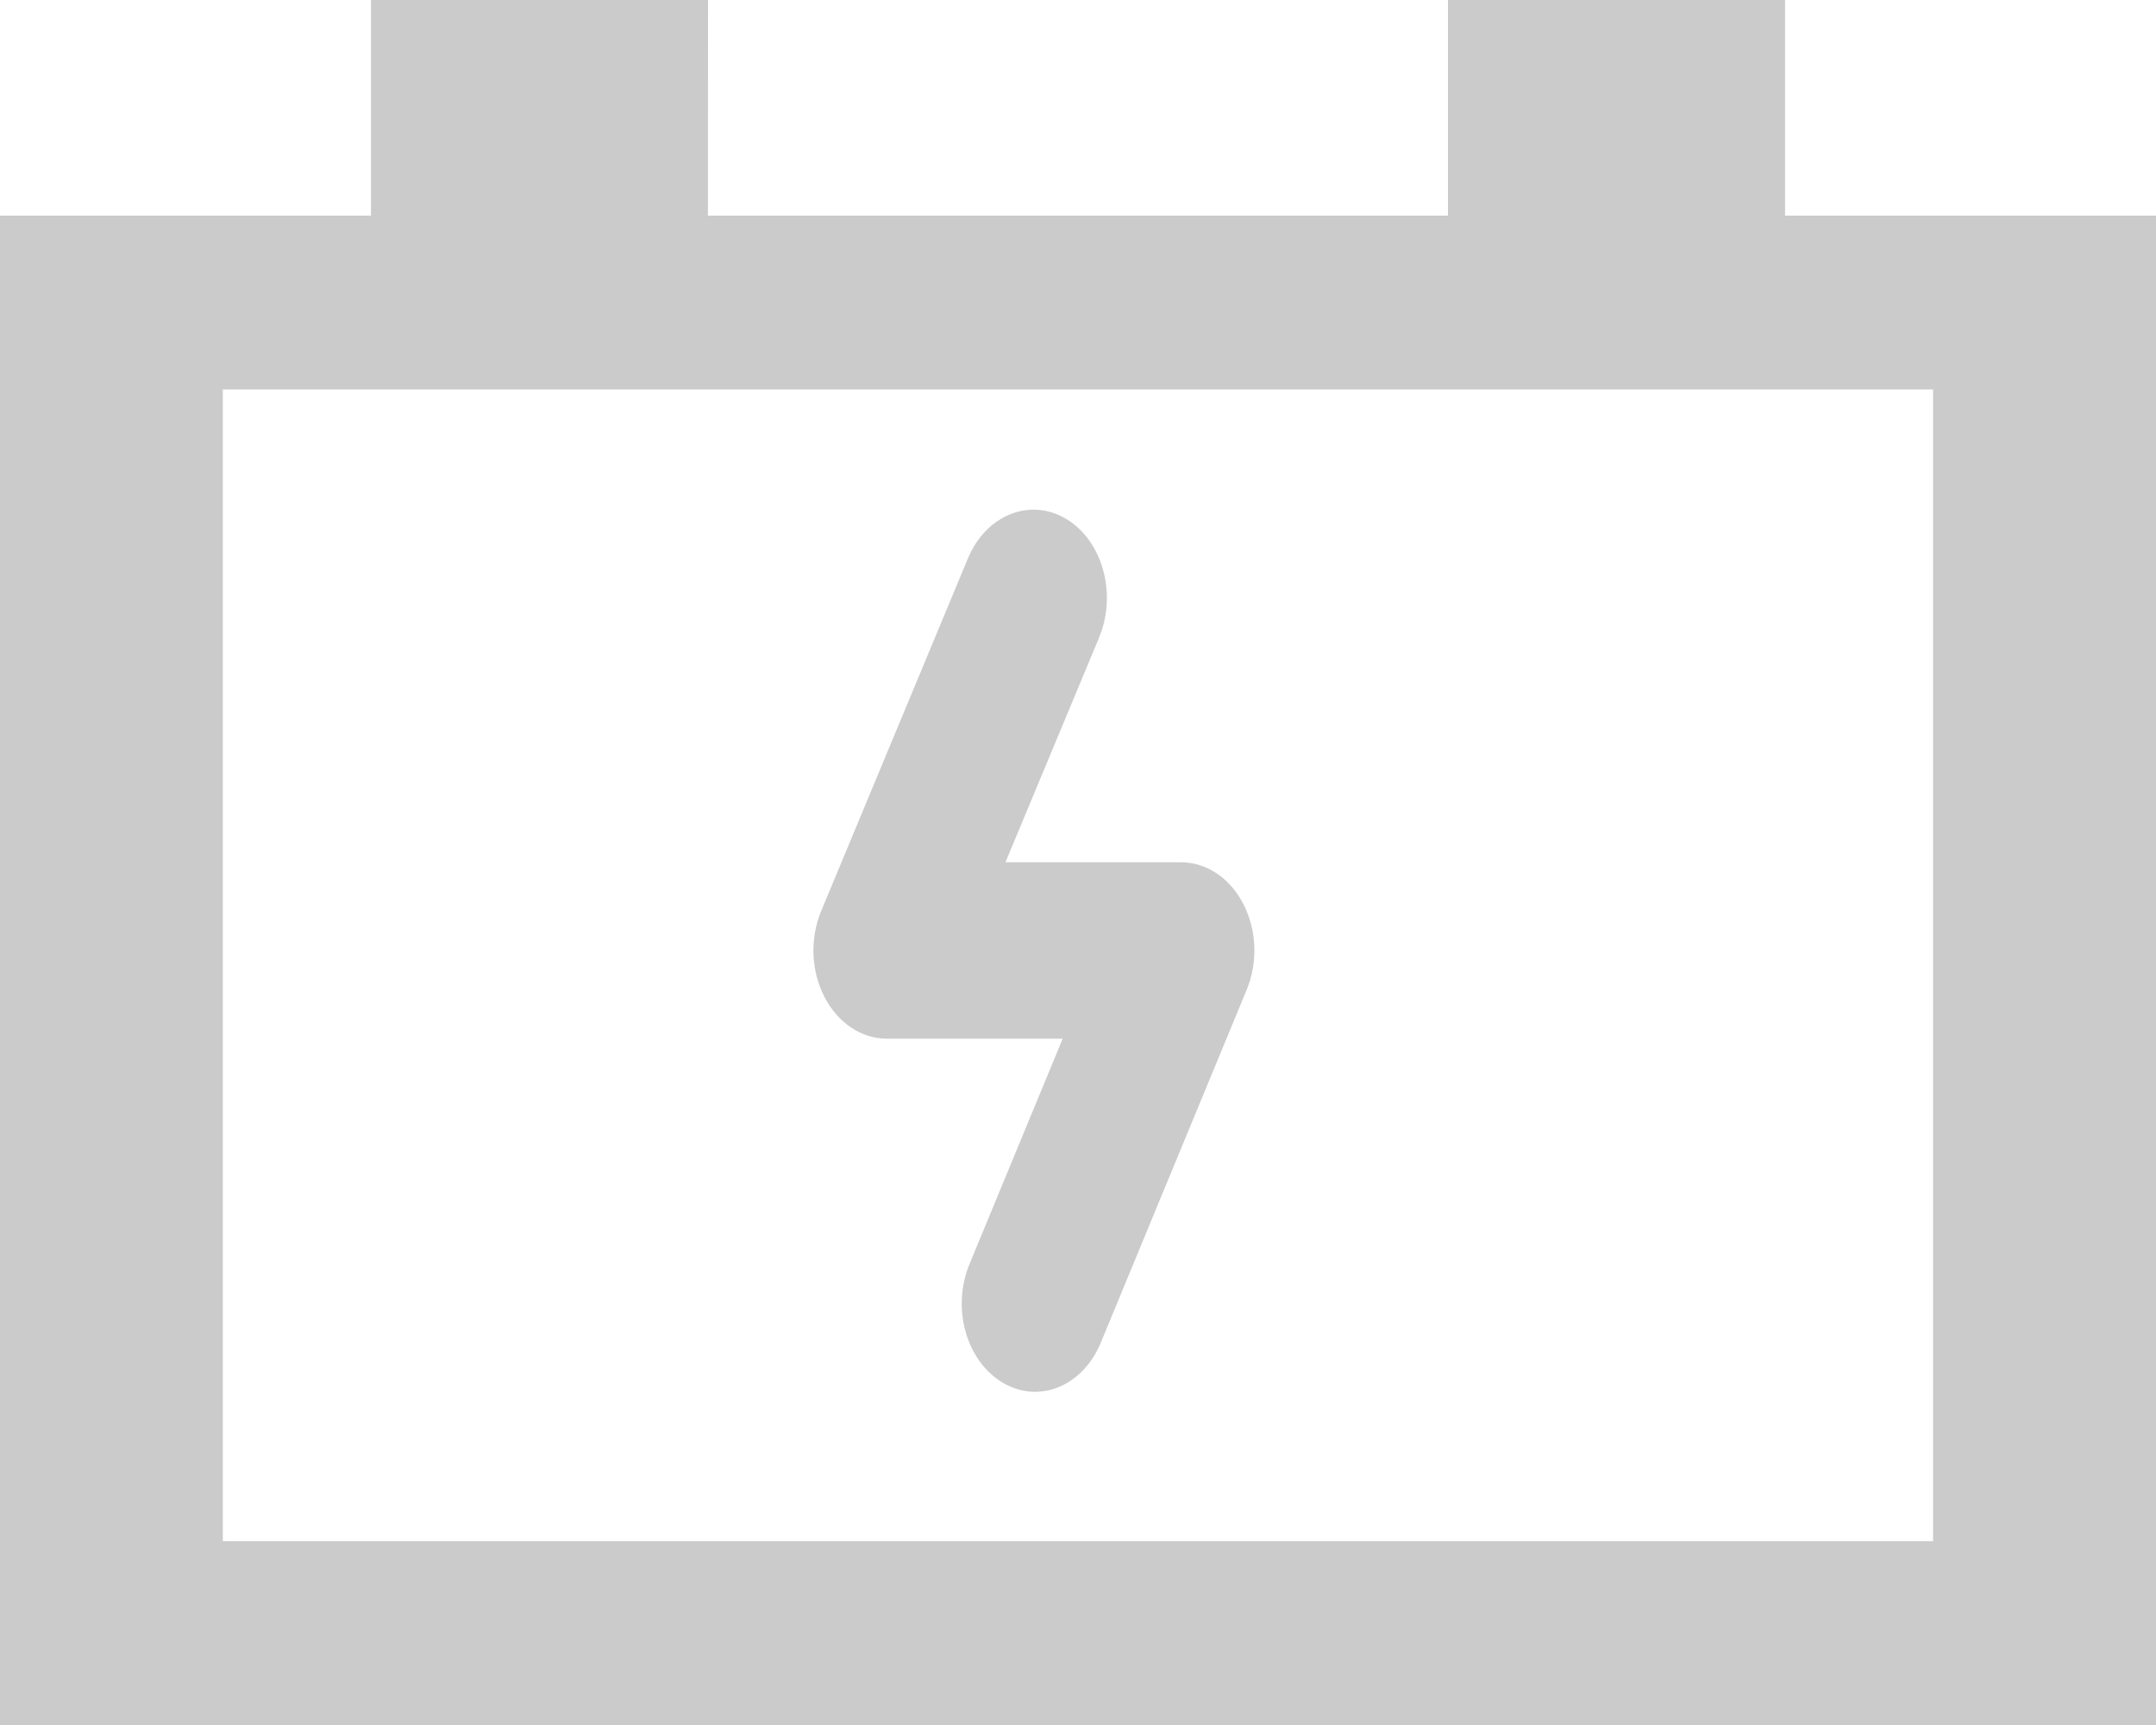 <svg width="20" height="16" viewBox="0 0 20 16" fill="none" xmlns="http://www.w3.org/2000/svg">
<path fill-rule="evenodd" clip-rule="evenodd" d="M16.559 0H13.432V2H6.567L6.568 0H3.441V2H0V16H20V2H16.559L16.559 0ZM17.932 3.612V14.295H2.067V3.612H17.932ZM10.956 7.998H9.327L10.196 5.913V5.912C10.364 5.508 10.228 5.016 9.892 4.814C9.556 4.612 9.148 4.775 8.979 5.179L7.618 8.449C7.512 8.703 7.523 9.004 7.647 9.245C7.771 9.487 7.99 9.634 8.226 9.634H9.858L8.995 11.721L8.995 11.721C8.913 11.915 8.899 12.141 8.956 12.348C9.013 12.555 9.136 12.726 9.299 12.823C9.461 12.921 9.649 12.936 9.82 12.866C9.992 12.796 10.133 12.646 10.213 12.45L11.565 9.18H11.565C11.67 8.926 11.658 8.626 11.534 8.385C11.41 8.144 11.192 7.998 10.956 7.998L10.956 7.998Z" fill="#CBCBCB"/>
</svg>
